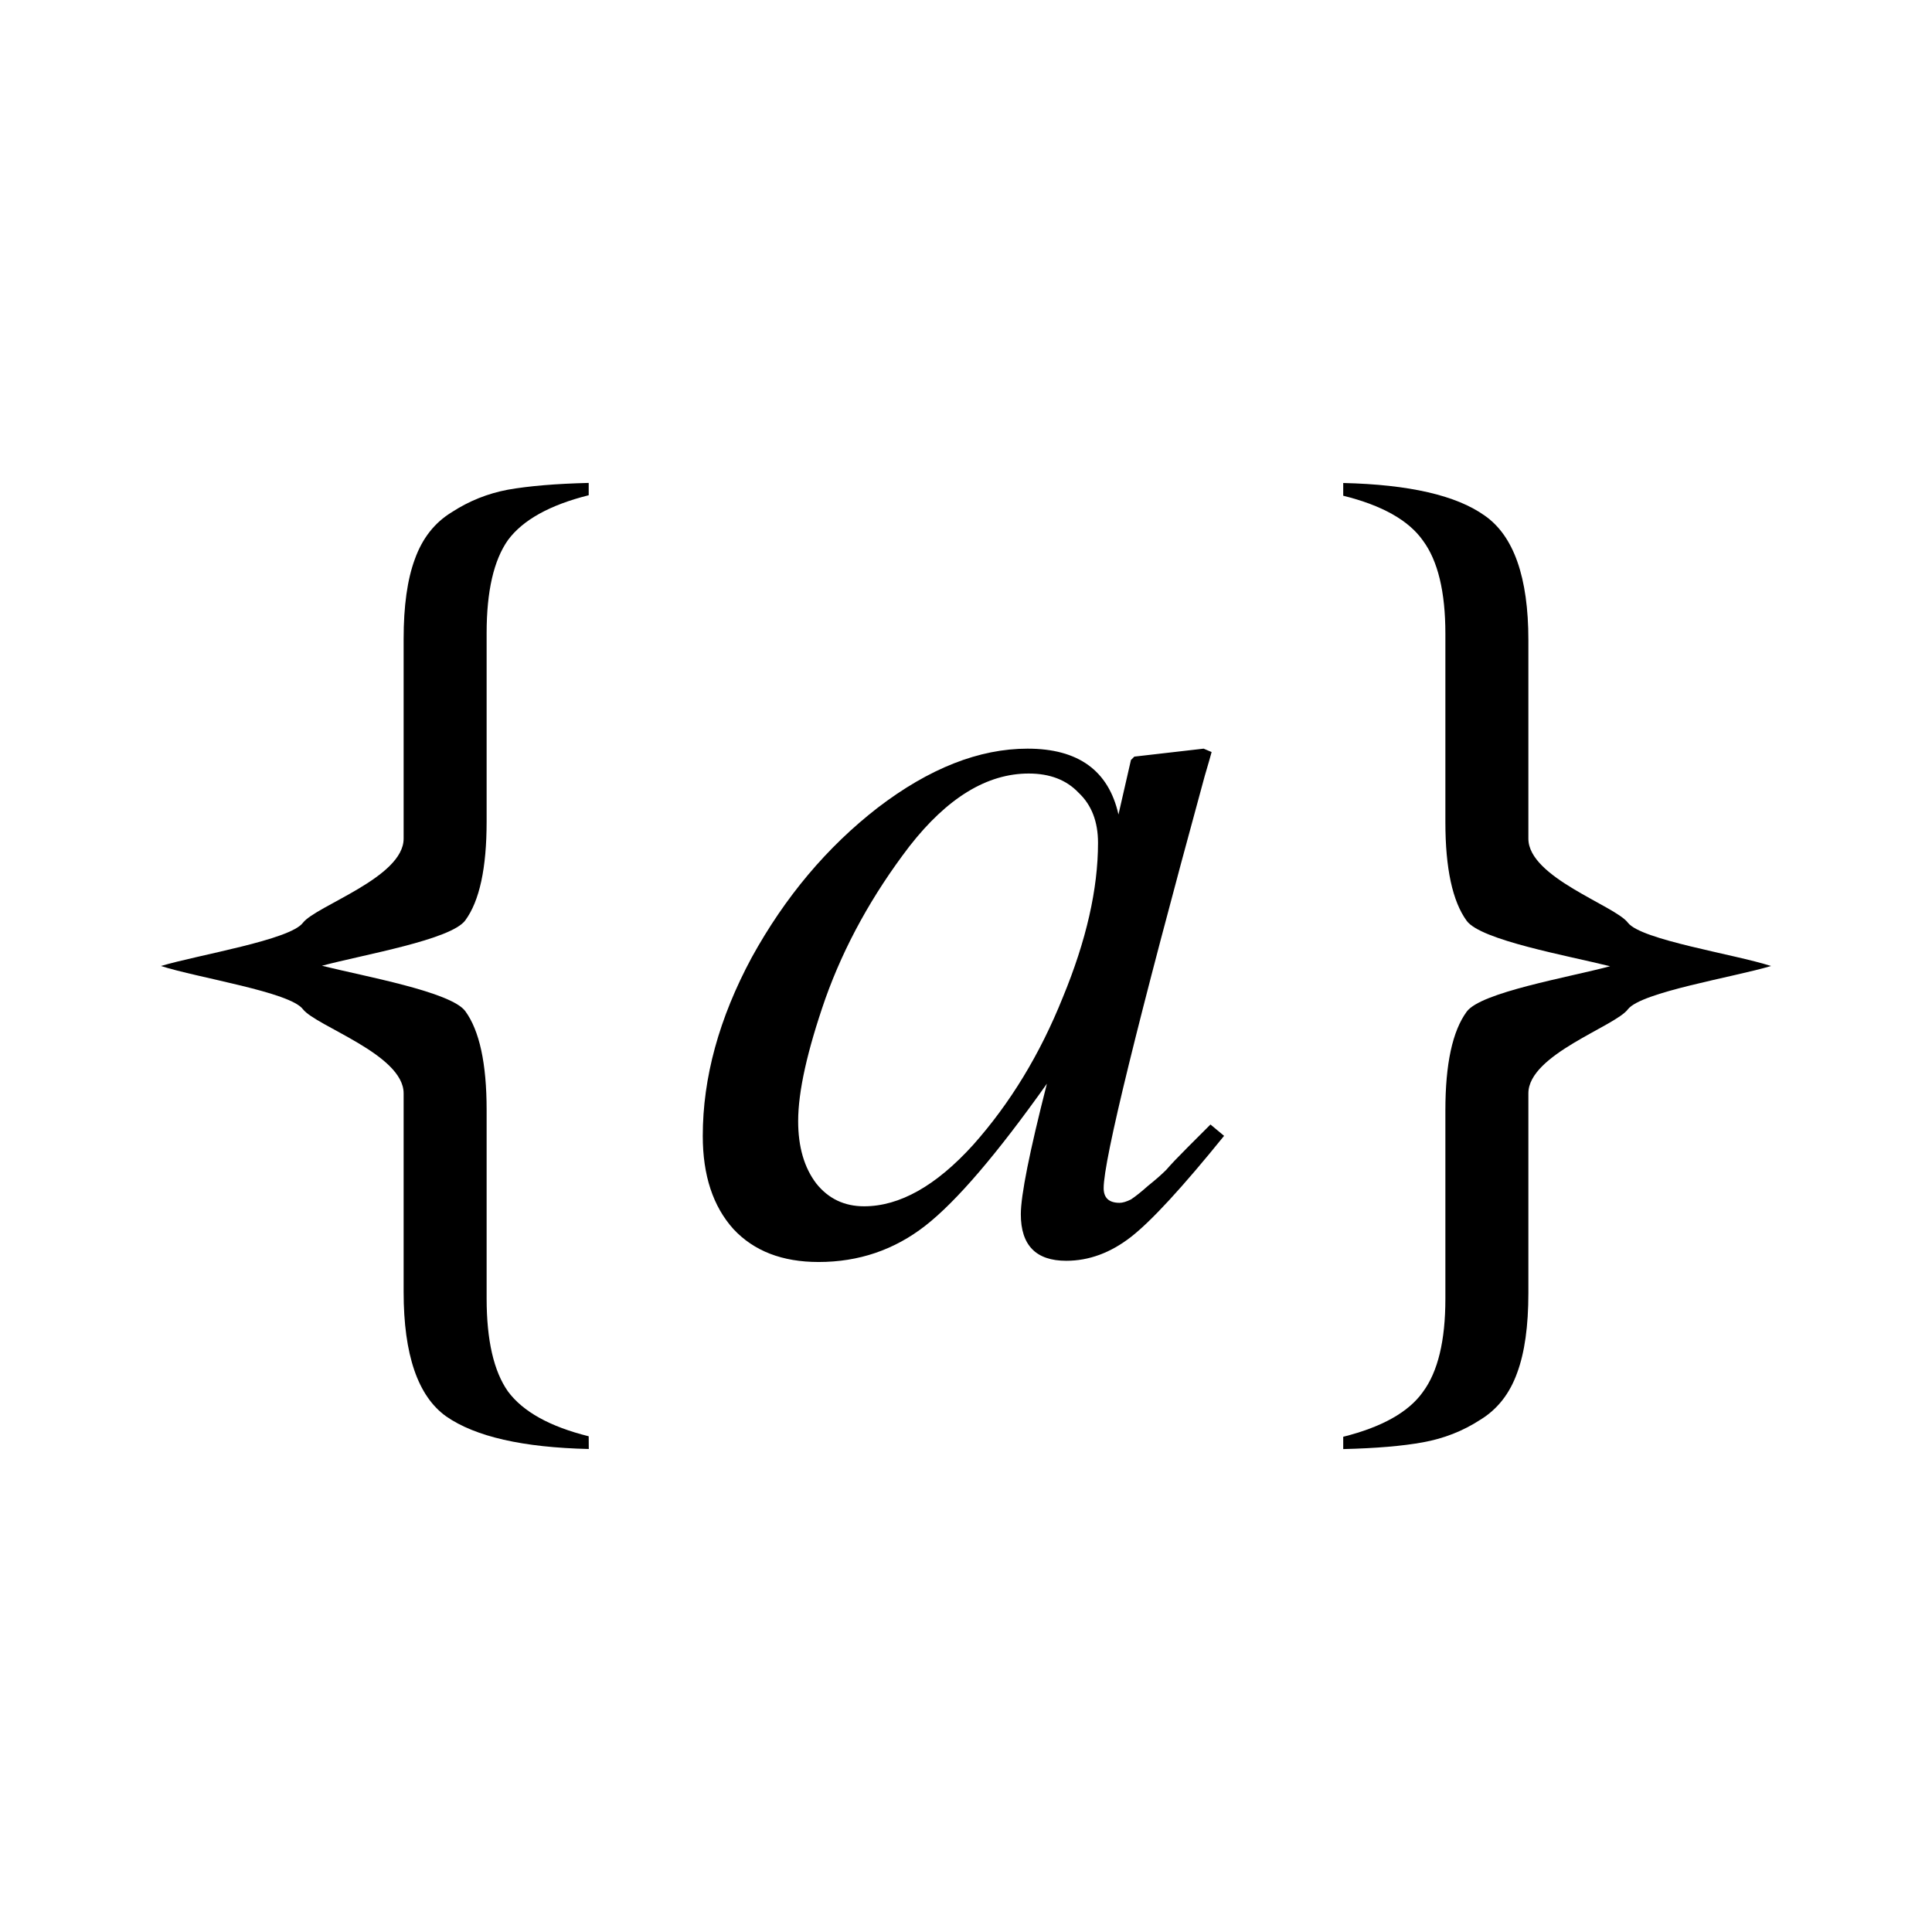 <svg height="24" viewBox="0 0 24 24" width="24" xmlns="http://www.w3.org/2000/svg"><path d="m7.314 18c-.818-.019-1.408-.153-1.77-.404-.353-.251-.53-.767-.53-1.547v-2.467c0-.483-1.084-.832-1.251-1.045-.158-.214-1.299-.388-1.764-.537.465-.139 1.606-.323 1.764-.537.167-.214 1.251-.562 1.251-1.045v-2.481c0-.409.046-.739.139-.99.093-.26.246-.455.46-.585.214-.139.446-.232.697-.279.26-.046.595-.074 1.003-.084v.153c-.483.121-.818.307-1.003.557-.177.251-.265.636-.265 1.157v2.341c0 .576-.088.985-.265 1.226-.177.242-1.261.425-1.781.564.52.13 1.605.323 1.781.564s.265.65.265 1.226v2.341c0 .52.088.906.265 1.157.186.251.52.437 1.003.557z"/><path d="m16.686 6c.818.019 1.403.153 1.756.404.362.251.544.767.544 1.547v2.467c0 .483 1.079.832 1.237 1.045.167.214 1.313.388 1.778.537-.465.139-1.61.323-1.778.537-.158.214-1.237.562-1.237 1.045v2.481c0 .409-.046.739-.139.99-.093.26-.246.455-.46.585-.214.139-.451.232-.711.279-.251.046-.581.074-.99.084v-.153c.483-.121.813-.307.99-.557.186-.251.279-.636.279-1.157v-2.341c0-.576.088-.985.265-1.226s1.261-.425 1.781-.564c-.52-.13-1.605-.323-1.781-.564s-.265-.65-.265-1.226v-2.341c0-.52-.093-.906-.279-1.157-.177-.251-.506-.437-.99-.557z"/><path d="m13.908 14.942q.056 0 .141-.042.085-.056.212-.169.141-.113.226-.198.085-.099.268-.282.198-.198.282-.282l.169.141q-.776.959-1.157 1.256-.381.296-.804.296-.564 0-.564-.578 0-.353.324-1.622-.931 1.312-1.51 1.764-.578.451-1.326.451-.677 0-1.058-.409-.381-.423-.381-1.157 0-1.086.607-2.215.621-1.129 1.566-1.862.959-.734 1.862-.734.945 0 1.129.818l.155-.677.042-.042.861-.099.099.042q-.014.056-.085.296-1.256 4.599-1.256 5.121 0 .183.198.183zm-.268-4.472q0-.395-.24-.621-.226-.24-.621-.24-.776 0-1.481.903-.691.903-1.044 1.891-.339.973-.339 1.524 0 .48.226.776.226.282.593.282.663 0 1.354-.762.691-.776 1.115-1.834.437-1.058.437-1.919z"/></svg>
